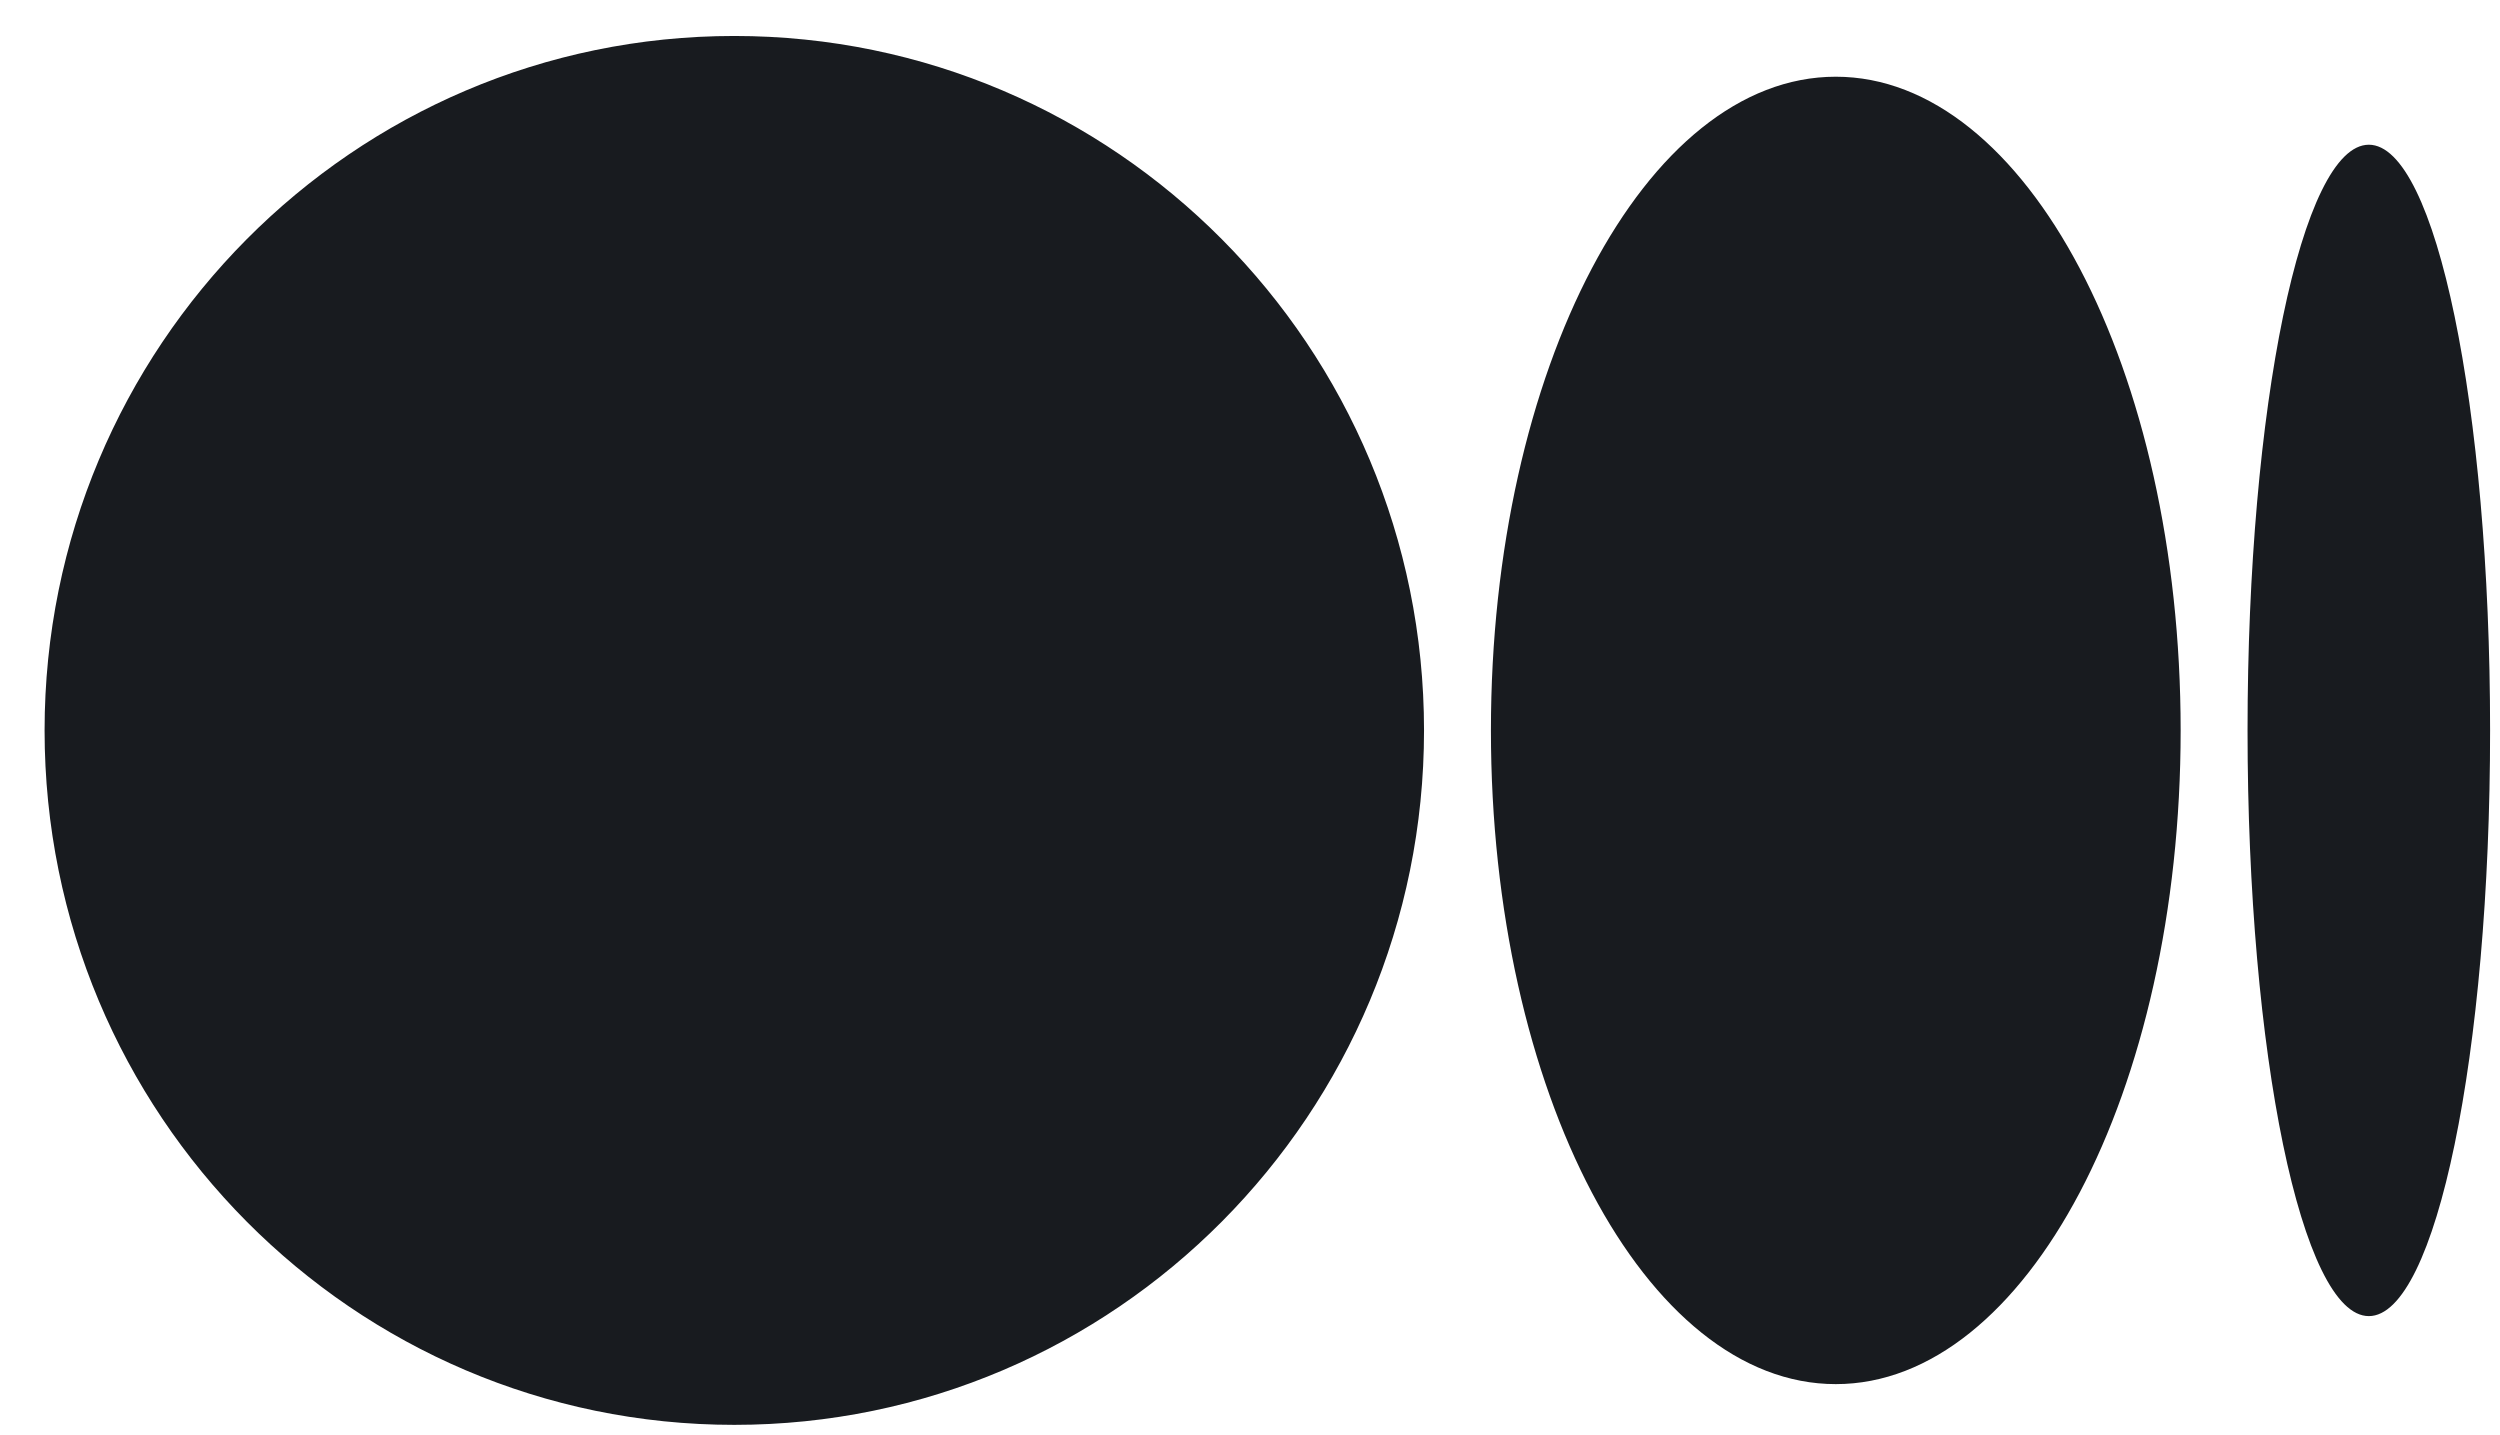 <svg width="54" height="31" viewBox="0 0 54 31" fill="none" xmlns="http://www.w3.org/2000/svg">
<path d="M30.759 15.777C30.759 24.061 24.088 30.777 15.861 30.777C7.632 30.777 0.963 24.063 0.963 15.777C0.963 7.491 7.633 0.777 15.861 0.777C24.088 0.777 30.759 7.493 30.759 15.777ZM47.102 15.777C47.102 23.576 43.767 29.897 39.653 29.897C35.539 29.897 32.204 23.574 32.204 15.777C32.204 7.981 35.539 1.657 39.653 1.657C43.767 1.657 47.102 7.981 47.102 15.777ZM53.786 15.777C53.786 22.764 52.614 28.428 51.167 28.428C49.72 28.428 48.547 22.762 48.547 15.777C48.547 8.792 49.72 3.126 51.167 3.126C52.614 3.126 53.786 8.79 53.786 15.777Z" fill="#181B1F"/>
</svg>
